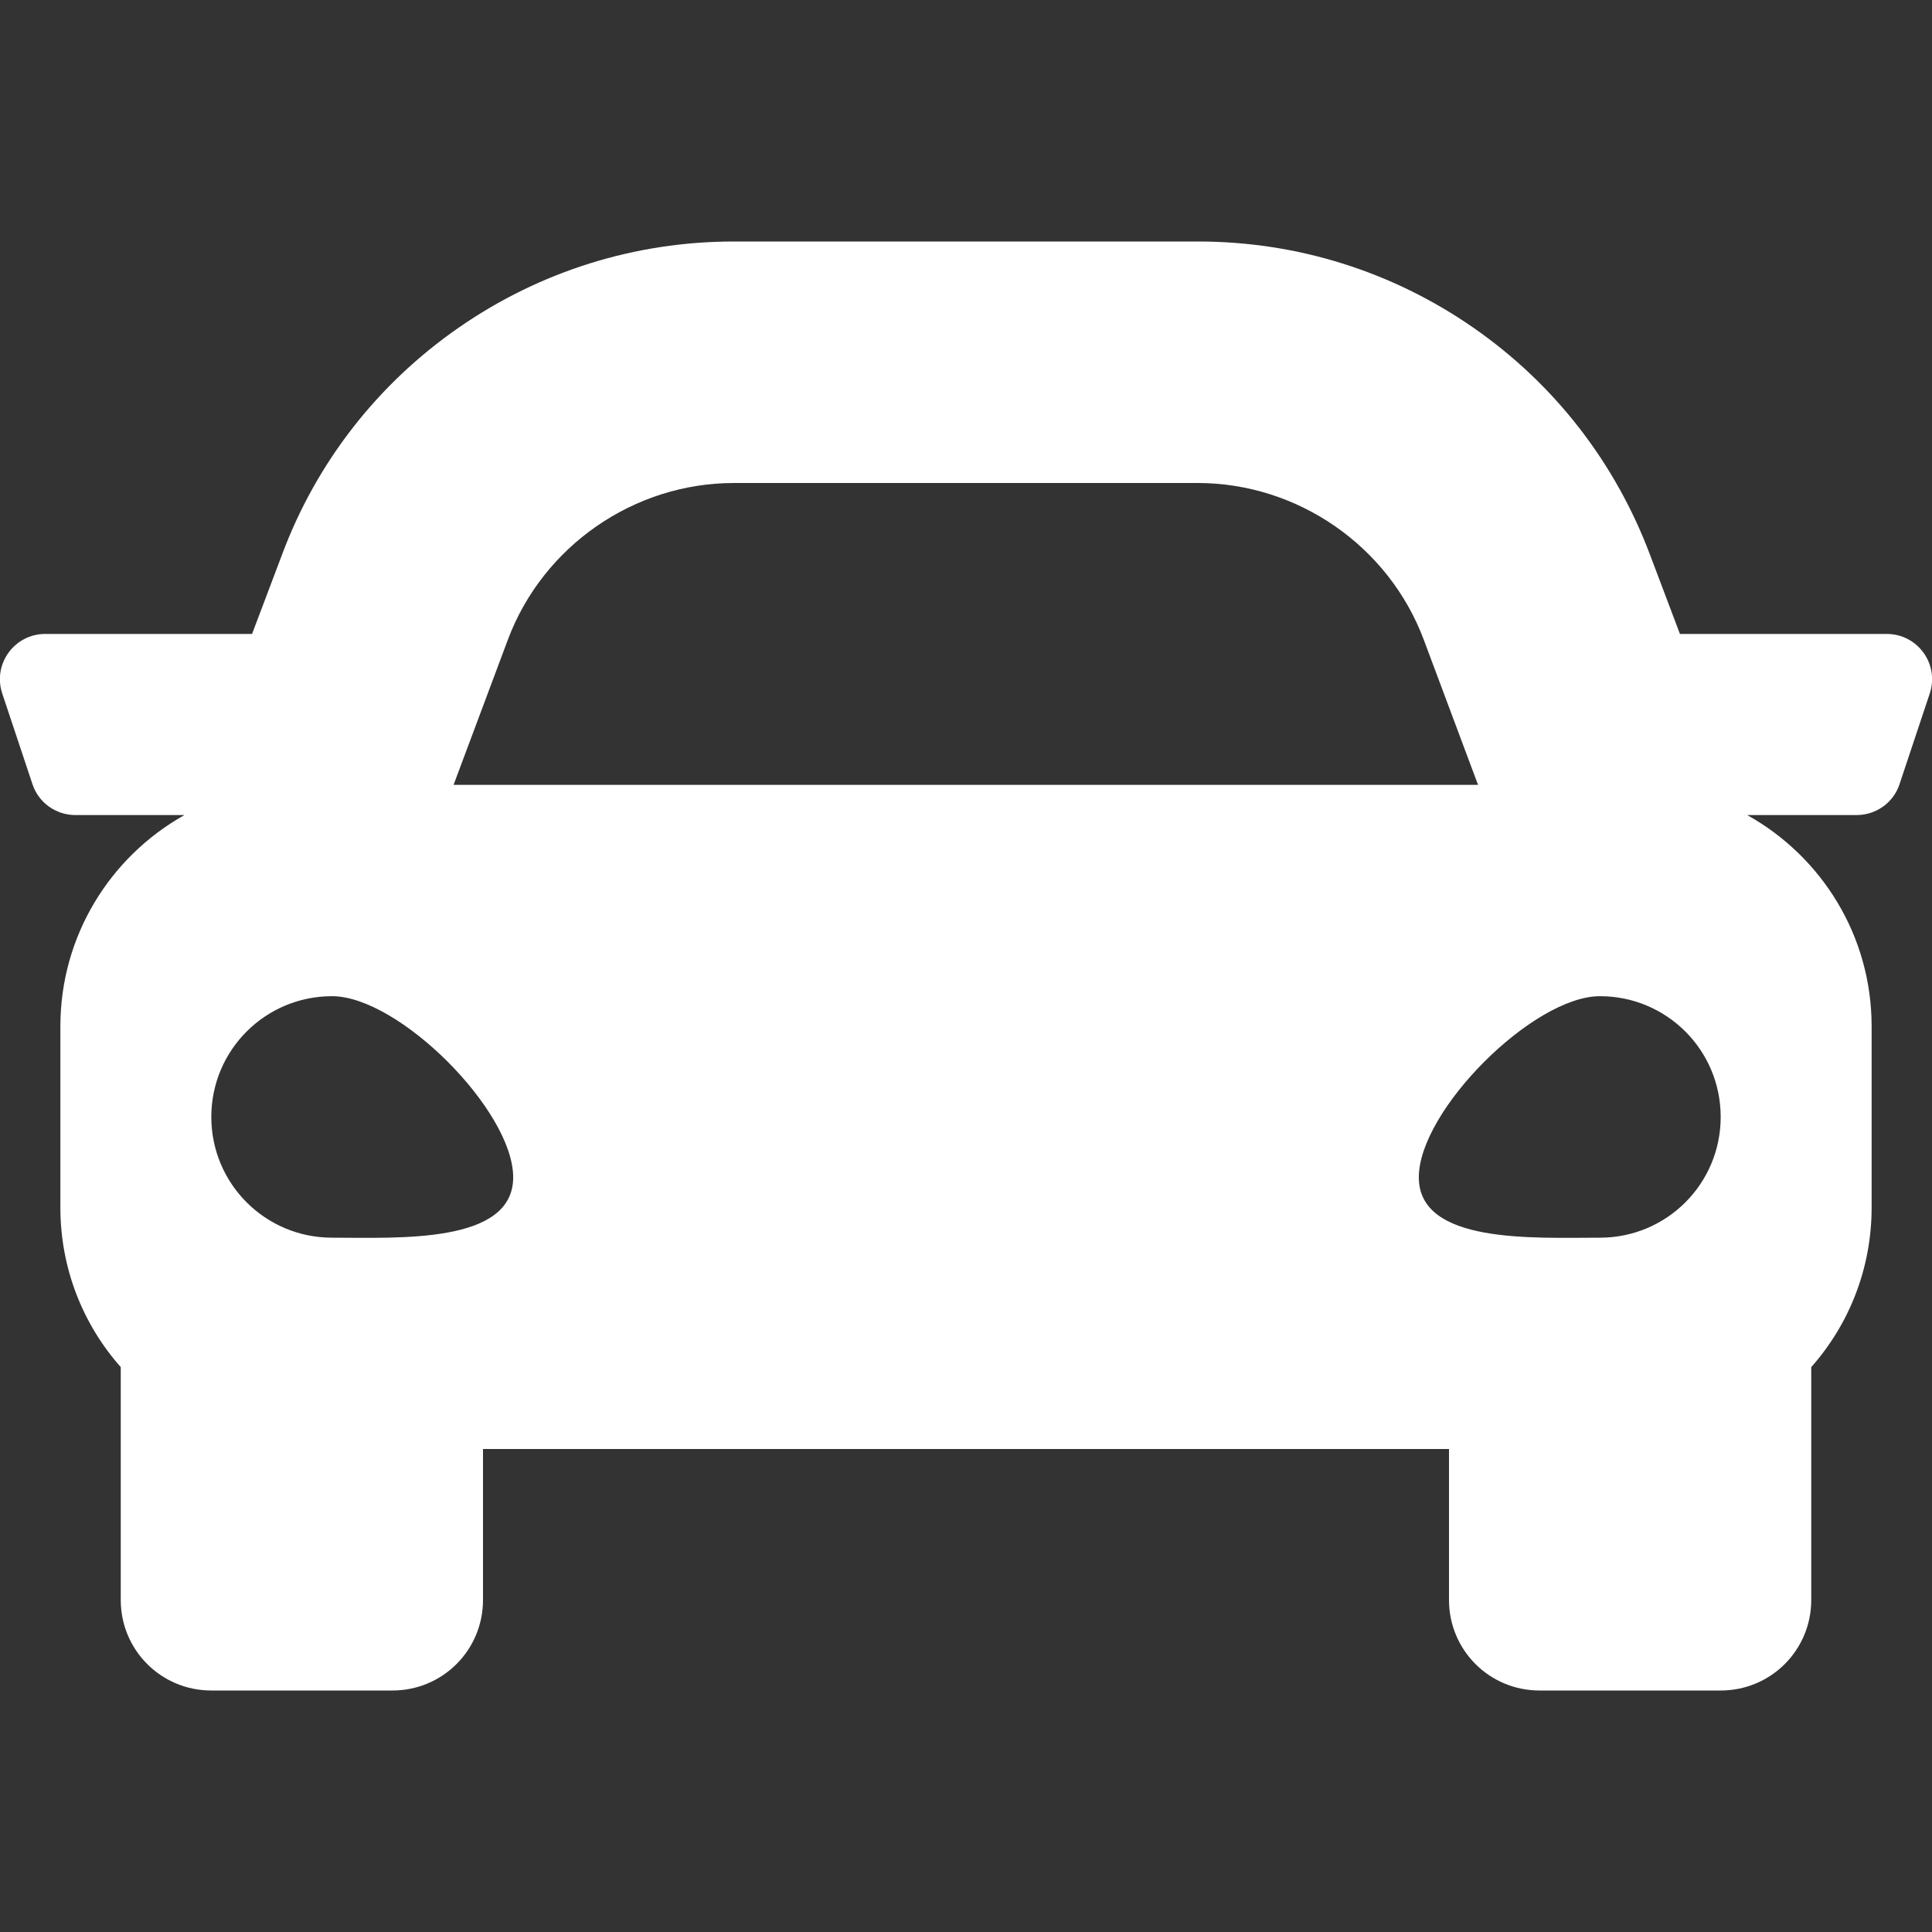 <?xml version="1.0" encoding="utf-8"?>
<!-- Generator: Adobe Illustrator 22.0.0, SVG Export Plug-In . SVG Version: 6.00 Build 0)  -->
<svg version="1.1" id="Layer_1" xmlns="http://www.w3.org/2000/svg" xmlns:xlink="http://www.w3.org/1999/xlink" x="0px" y="0px"
	 viewBox="0 0 512 512" style="enable-background:new 0 0 512 512;" xml:space="preserve">
<rect x="0" y="0" width="512" height="512" fill="#333333" stroke="none"/>
<style type="text/css">
	.st0{fill:#FFFFFF;}
</style>
<path class="st0" d="M500,168h-54.8l-7.9-20.9c-9.2-24.5-25.4-45.4-46.9-60.3S343.7,64,317.5,64H194.5c-26.2,0-51.4,7.9-72.9,22.8
	c-21.5,14.9-37.8,35.8-46.9,60.3L66.8,168H12c-8.2,0-14,8-11.4,15.8l8,24c1.6,4.9,6.2,8.2,11.4,8.2h28.8l-0.1,0.1
	C29.2,227.1,16,248,16,272v48c0,16.2,6,31,16,42.3V424c0,13.3,10.7,24,24,24h48c13.3,0,24-10.7,24-24v-40h256v40
	c0,13.3,10.7,24,24,24h48c13.3,0,24-10.7,24-24v-61.7c10-11.3,16-26.1,16-42.3v-48c0-24-13.2-44.9-32.8-55.9l-0.1-0.1H492
	c5.2,0,9.8-3.3,11.4-8.2l8-24C514,176,508.2,168,500,168z M134.6,169.5c9.3-24.8,33.4-41.5,59.9-41.5h122.9
	c26.5,0,50.6,16.7,59.9,41.5l14.4,38.5H120.2L134.6,169.5z M88,328c-17.7,0-32-14.3-32-32s14.3-32,32-32s48,30.3,48,48
	S105.7,328,88,328z M424,328c-17.7,0-48,1.7-48-16s30.3-48,48-48s32,14.3,32,32S441.7,328,424,328z"/>
</svg>
